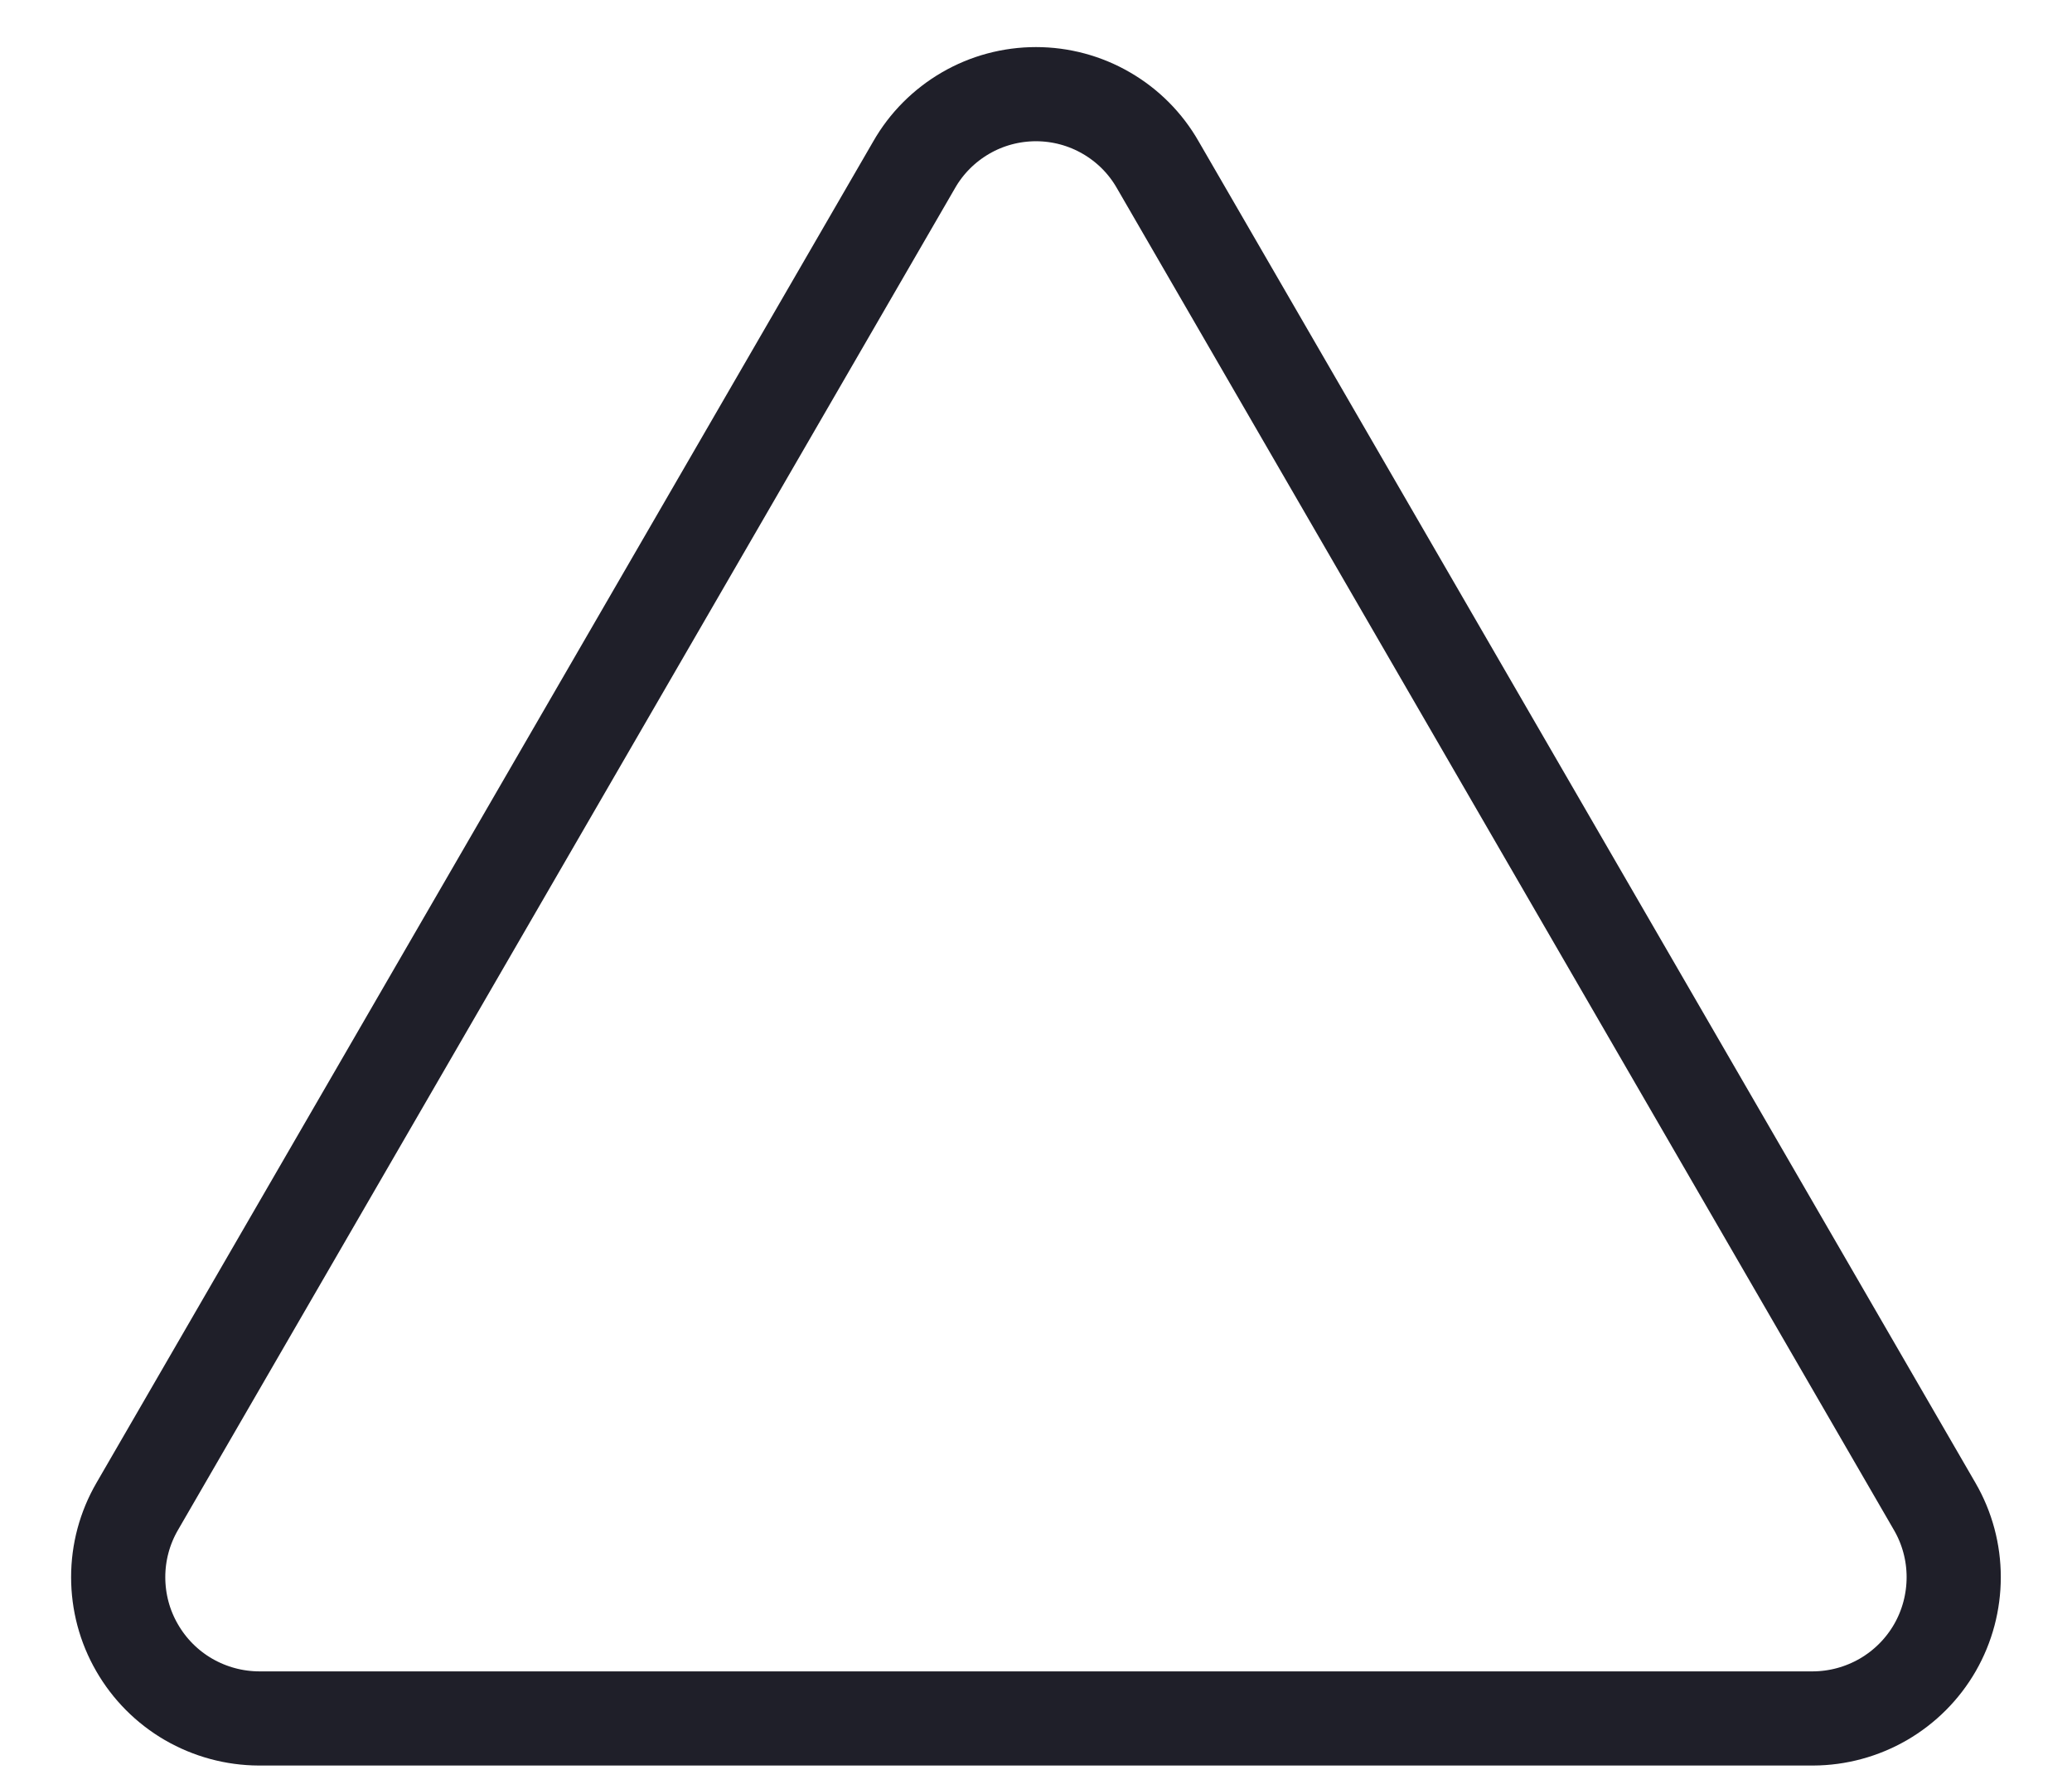 <svg width="22" height="19" viewBox="0 0 22 19" fill="none" xmlns="http://www.w3.org/2000/svg">
<path d="M9.706 1.75L1.456 16C1.324 16.228 1.255 16.486 1.255 16.749C1.255 17.012 1.323 17.27 1.455 17.498C1.586 17.726 1.774 17.915 2.001 18.047C2.229 18.179 2.487 18.249 2.75 18.25H19.25C19.512 18.249 19.77 18.179 19.998 18.047C20.225 17.915 20.414 17.726 20.545 17.498C20.676 17.27 20.744 17.012 20.744 16.749C20.744 16.486 20.675 16.228 20.543 16L12.293 1.75C12.163 1.522 11.975 1.333 11.747 1.201C11.52 1.069 11.262 1 11 1C10.737 1 10.479 1.069 10.252 1.201C10.025 1.333 9.836 1.522 9.706 1.75V1.75Z" stroke="#1F1F29" stroke-linecap="round" stroke-linejoin="round"/>
</svg>
